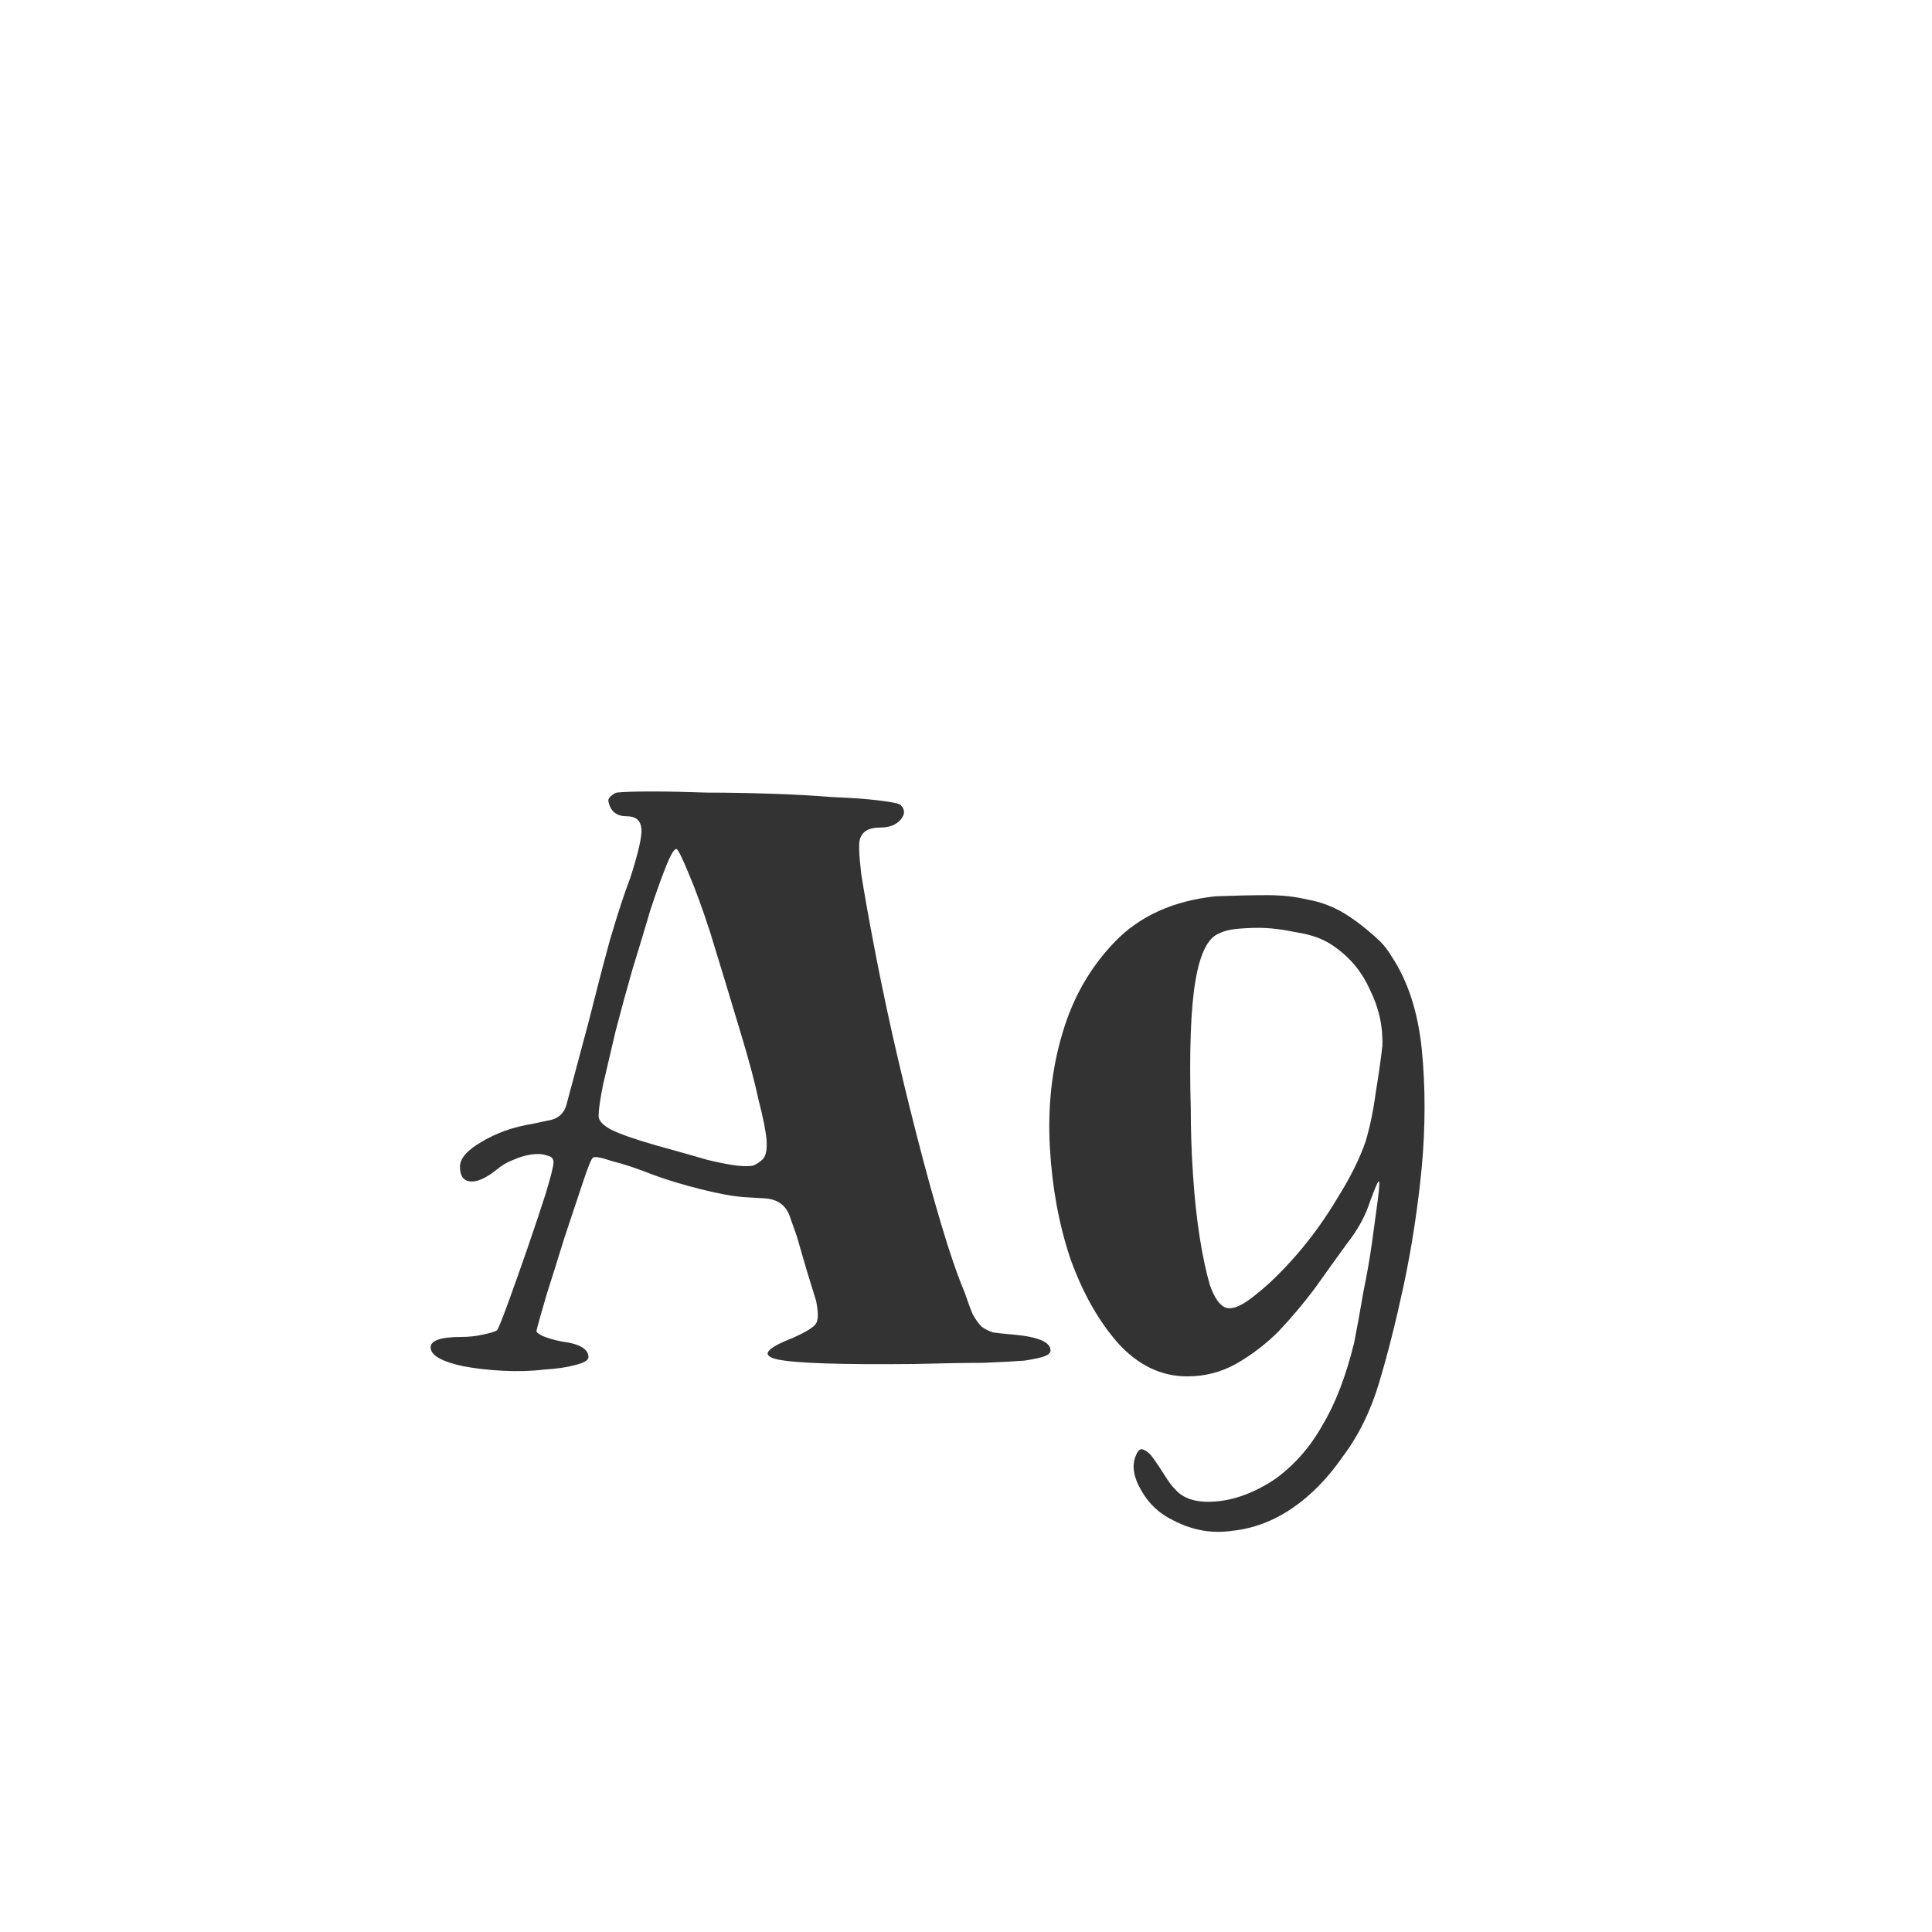 <svg width="24" height="24" viewBox="0 0 24 24" fill="none" xmlns="http://www.w3.org/2000/svg">
<path d="M7.562 9.972C7.552 9.944 7.557 9.921 7.576 9.902C7.604 9.874 7.632 9.855 7.66 9.846C7.744 9.837 7.888 9.832 8.094 9.832C8.299 9.832 8.528 9.837 8.78 9.846C9.041 9.846 9.307 9.851 9.578 9.86C9.858 9.869 10.114 9.883 10.348 9.902C10.581 9.911 10.772 9.925 10.922 9.944C11.08 9.963 11.169 9.981 11.188 10C11.244 10.056 11.244 10.117 11.188 10.182C11.132 10.247 11.048 10.28 10.936 10.28C10.796 10.28 10.712 10.327 10.684 10.42C10.665 10.467 10.67 10.611 10.698 10.854C10.735 11.087 10.786 11.377 10.852 11.722C10.917 12.067 10.996 12.45 11.09 12.87C11.183 13.281 11.281 13.687 11.384 14.088C11.486 14.489 11.589 14.863 11.692 15.208C11.794 15.553 11.892 15.838 11.986 16.062C12.023 16.174 12.056 16.263 12.084 16.328C12.121 16.393 12.158 16.445 12.196 16.482C12.233 16.51 12.28 16.533 12.336 16.552C12.401 16.561 12.49 16.571 12.602 16.58C12.9 16.608 13.05 16.673 13.05 16.776C13.05 16.804 13.026 16.827 12.98 16.846C12.933 16.865 12.849 16.883 12.728 16.902C12.606 16.911 12.434 16.921 12.21 16.93C11.995 16.93 11.71 16.935 11.356 16.944C10.45 16.953 9.886 16.935 9.662 16.888C9.447 16.841 9.508 16.753 9.844 16.622C10.012 16.547 10.11 16.487 10.138 16.44C10.166 16.393 10.166 16.3 10.138 16.16C10.11 16.067 10.072 15.945 10.026 15.796C9.979 15.637 9.937 15.493 9.9 15.362L9.816 15.124C9.769 14.975 9.662 14.895 9.494 14.886L9.256 14.872C9.116 14.863 8.934 14.83 8.71 14.774C8.486 14.718 8.285 14.657 8.108 14.592C7.921 14.517 7.753 14.461 7.604 14.424C7.464 14.377 7.384 14.363 7.366 14.382C7.347 14.391 7.305 14.494 7.24 14.69C7.174 14.886 7.1 15.11 7.016 15.362C6.941 15.605 6.866 15.843 6.792 16.076C6.726 16.3 6.684 16.449 6.666 16.524C6.656 16.543 6.68 16.566 6.736 16.594C6.801 16.622 6.88 16.645 6.974 16.664C7.198 16.692 7.31 16.757 7.31 16.86C7.31 16.897 7.254 16.93 7.142 16.958C7.039 16.986 6.908 17.005 6.75 17.014C6.6 17.033 6.432 17.037 6.246 17.028C6.068 17.019 5.905 17 5.756 16.972C5.494 16.916 5.359 16.841 5.35 16.748C5.34 16.655 5.466 16.608 5.728 16.608C5.821 16.608 5.91 16.599 5.994 16.58C6.087 16.561 6.148 16.543 6.176 16.524C6.194 16.496 6.241 16.379 6.316 16.174C6.39 15.969 6.47 15.745 6.554 15.502C6.638 15.259 6.712 15.035 6.778 14.83C6.843 14.615 6.876 14.485 6.876 14.438C6.876 14.391 6.848 14.363 6.792 14.354C6.745 14.335 6.684 14.331 6.61 14.34C6.535 14.349 6.456 14.373 6.372 14.41C6.297 14.438 6.227 14.48 6.162 14.536C6.031 14.639 5.924 14.685 5.84 14.676C5.756 14.667 5.714 14.606 5.714 14.494C5.714 14.391 5.802 14.289 5.98 14.186C6.166 14.074 6.376 13.999 6.61 13.962L6.806 13.92C6.936 13.901 7.016 13.827 7.044 13.696L7.31 12.702C7.394 12.366 7.482 12.025 7.576 11.68C7.678 11.335 7.762 11.078 7.828 10.91C7.93 10.593 7.977 10.387 7.968 10.294C7.958 10.191 7.898 10.14 7.786 10.14C7.664 10.14 7.59 10.084 7.562 9.972ZM9.48 14.396C9.517 14.349 9.531 14.27 9.522 14.158C9.512 14.046 9.48 13.883 9.424 13.668C9.377 13.444 9.302 13.164 9.2 12.828C9.097 12.483 8.971 12.067 8.822 11.582C8.728 11.293 8.64 11.05 8.556 10.854C8.472 10.649 8.42 10.546 8.402 10.546C8.374 10.546 8.332 10.616 8.276 10.756C8.22 10.896 8.154 11.078 8.08 11.302C8.014 11.526 7.94 11.773 7.856 12.044C7.781 12.305 7.711 12.562 7.646 12.814C7.59 13.057 7.538 13.276 7.492 13.472C7.454 13.659 7.436 13.789 7.436 13.864C7.436 13.92 7.487 13.976 7.59 14.032C7.702 14.088 7.888 14.153 8.15 14.228C8.42 14.303 8.635 14.363 8.794 14.41C8.952 14.447 9.074 14.471 9.158 14.48C9.251 14.489 9.316 14.489 9.354 14.48C9.4 14.461 9.442 14.433 9.48 14.396ZM14.75 17.098C14.423 17.098 14.134 16.958 13.882 16.678C13.639 16.398 13.443 16.048 13.294 15.628C13.154 15.208 13.07 14.751 13.042 14.256C13.014 13.752 13.065 13.281 13.196 12.842C13.326 12.394 13.546 12.011 13.854 11.694C14.162 11.377 14.577 11.19 15.1 11.134C15.342 11.125 15.557 11.12 15.744 11.12C15.93 11.12 16.098 11.139 16.248 11.176C16.406 11.204 16.556 11.26 16.696 11.344C16.836 11.428 16.985 11.545 17.144 11.694C17.2 11.75 17.246 11.811 17.284 11.876C17.489 12.184 17.615 12.571 17.662 13.038C17.708 13.505 17.708 13.99 17.662 14.494C17.615 14.989 17.54 15.479 17.438 15.964C17.335 16.44 17.232 16.846 17.13 17.182C17.027 17.527 16.878 17.831 16.682 18.092C16.495 18.363 16.285 18.577 16.052 18.736C15.818 18.895 15.571 18.988 15.31 19.016C15.058 19.053 14.815 19.011 14.582 18.89C14.404 18.806 14.269 18.68 14.176 18.512C14.082 18.353 14.059 18.213 14.106 18.092C14.134 18.017 14.166 17.989 14.204 18.008C14.25 18.027 14.292 18.064 14.33 18.12C14.376 18.185 14.423 18.255 14.47 18.33C14.516 18.405 14.558 18.461 14.596 18.498C14.698 18.619 14.866 18.671 15.1 18.652C15.342 18.633 15.59 18.54 15.842 18.372C16.084 18.195 16.28 17.971 16.43 17.7C16.588 17.439 16.719 17.098 16.822 16.678C16.859 16.491 16.896 16.286 16.934 16.062C16.98 15.838 17.018 15.623 17.046 15.418C17.074 15.213 17.097 15.04 17.116 14.9C17.134 14.76 17.139 14.685 17.13 14.676C17.12 14.667 17.083 14.751 17.018 14.928C16.962 15.105 16.864 15.283 16.724 15.46C16.602 15.628 16.472 15.81 16.332 16.006C16.192 16.193 16.042 16.37 15.884 16.538C15.725 16.697 15.548 16.832 15.352 16.944C15.165 17.047 14.964 17.098 14.75 17.098ZM16.542 11.736C16.43 11.661 16.285 11.61 16.108 11.582C15.93 11.545 15.772 11.526 15.632 11.526C15.538 11.526 15.445 11.531 15.352 11.54C15.268 11.549 15.198 11.568 15.142 11.596C15.002 11.652 14.904 11.853 14.848 12.198C14.792 12.534 14.773 13.057 14.792 13.766C14.792 14.037 14.801 14.312 14.82 14.592C14.838 14.872 14.866 15.133 14.904 15.376C14.941 15.609 14.983 15.805 15.03 15.964C15.086 16.123 15.151 16.216 15.226 16.244C15.31 16.272 15.431 16.221 15.59 16.09C15.758 15.959 15.93 15.791 16.108 15.586C16.294 15.371 16.462 15.138 16.612 14.886C16.77 14.634 16.887 14.401 16.962 14.186C17.018 13.999 17.06 13.799 17.088 13.584C17.125 13.36 17.153 13.164 17.172 12.996C17.181 12.753 17.13 12.52 17.018 12.296C16.915 12.063 16.756 11.876 16.542 11.736Z" fill="#333333"/>
</svg>
